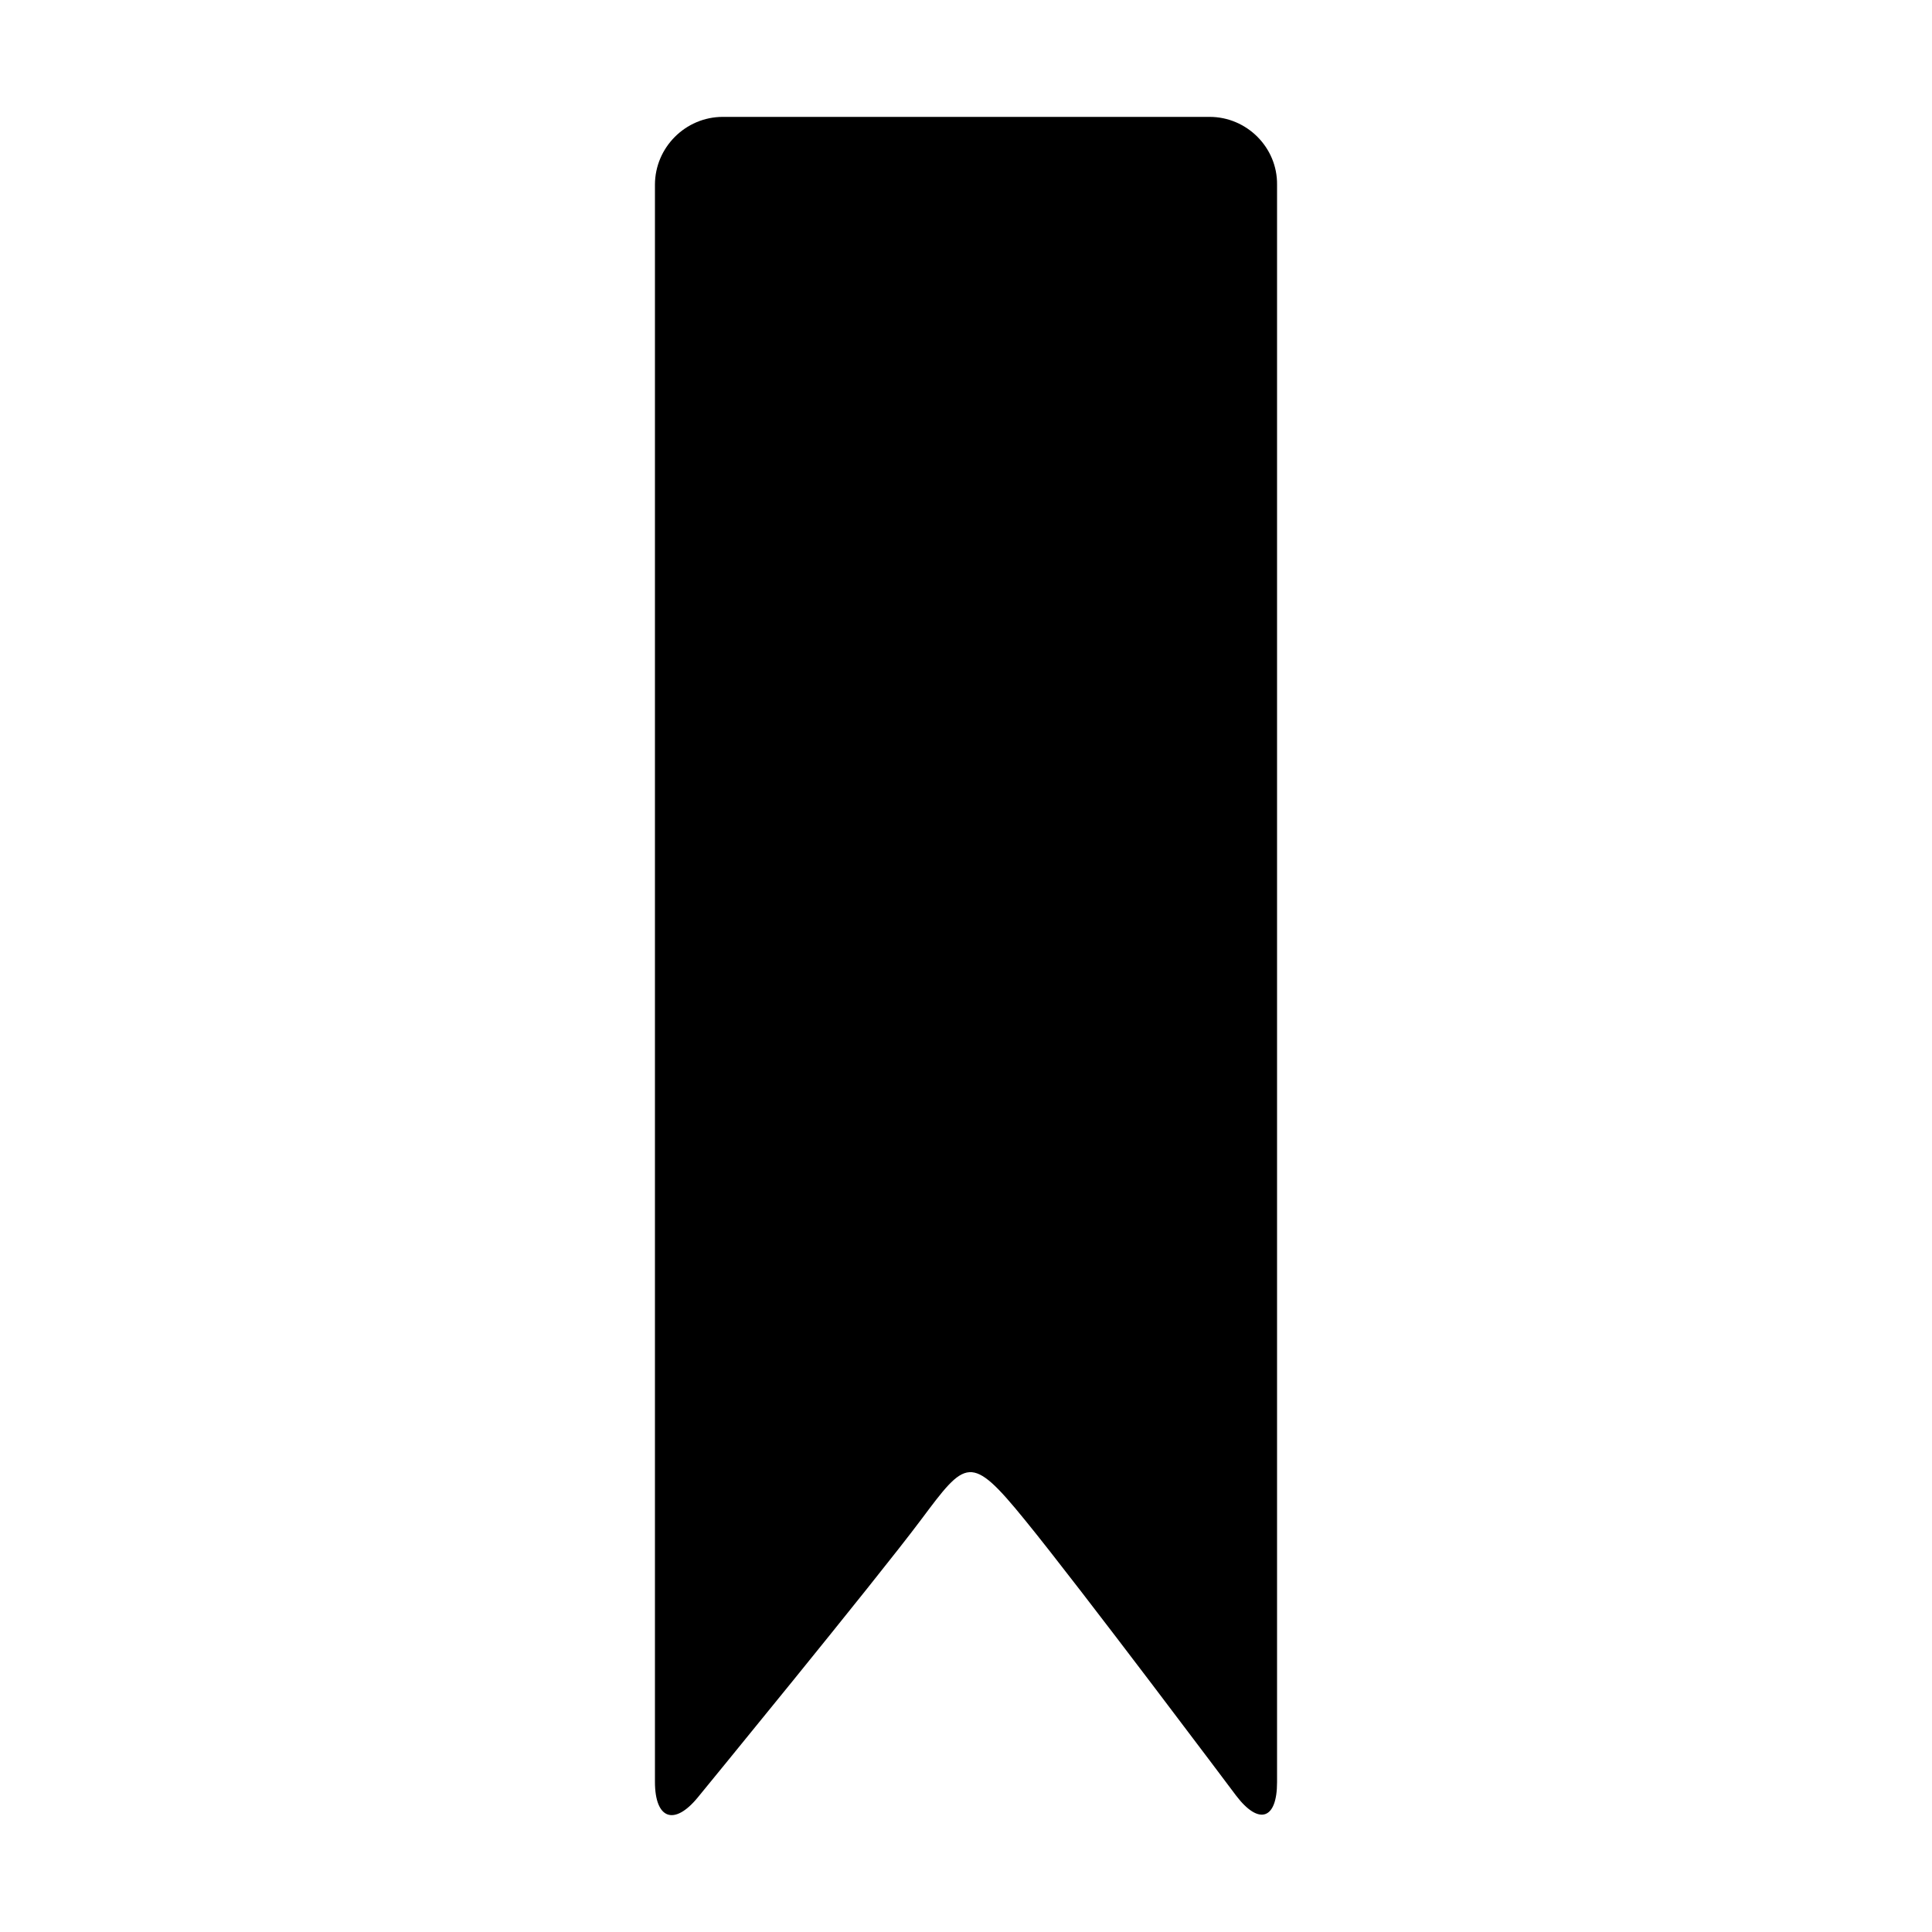 <?xml version="1.0" encoding="utf-8"?>
<!-- Generator: Adobe Illustrator 18.0.0, SVG Export Plug-In . SVG Version: 6.00 Build 0)  -->
<!DOCTYPE svg PUBLIC "-//W3C//DTD SVG 1.1//EN" "http://www.w3.org/Graphics/SVG/1.1/DTD/svg11.dtd">
<svg version="1.1" id="Artwork" xmlns="http://www.w3.org/2000/svg" xmlns:xlink="http://www.w3.org/1999/xlink" x="0px" y="0px"
	 viewBox="0 0 800 800" enable-background="new 0 0 800 800" xml:space="preserve">
<path d="M500.9,48.4H299.3c-15.5,0-28.1,12.7-28.1,28.1v661.3c0,15.5,8,18.4,17.8,6.4c0,0,73.6-89.8,92.3-114.8s20.5-27.8,43.1,0
	c22.7,27.8,87.5,114.2,87.5,114.2c9.4,12.3,16.9,9.8,16.9-5.6V76.5C529,61.1,516.3,48.4,500.9,48.4z"/>
</svg>
